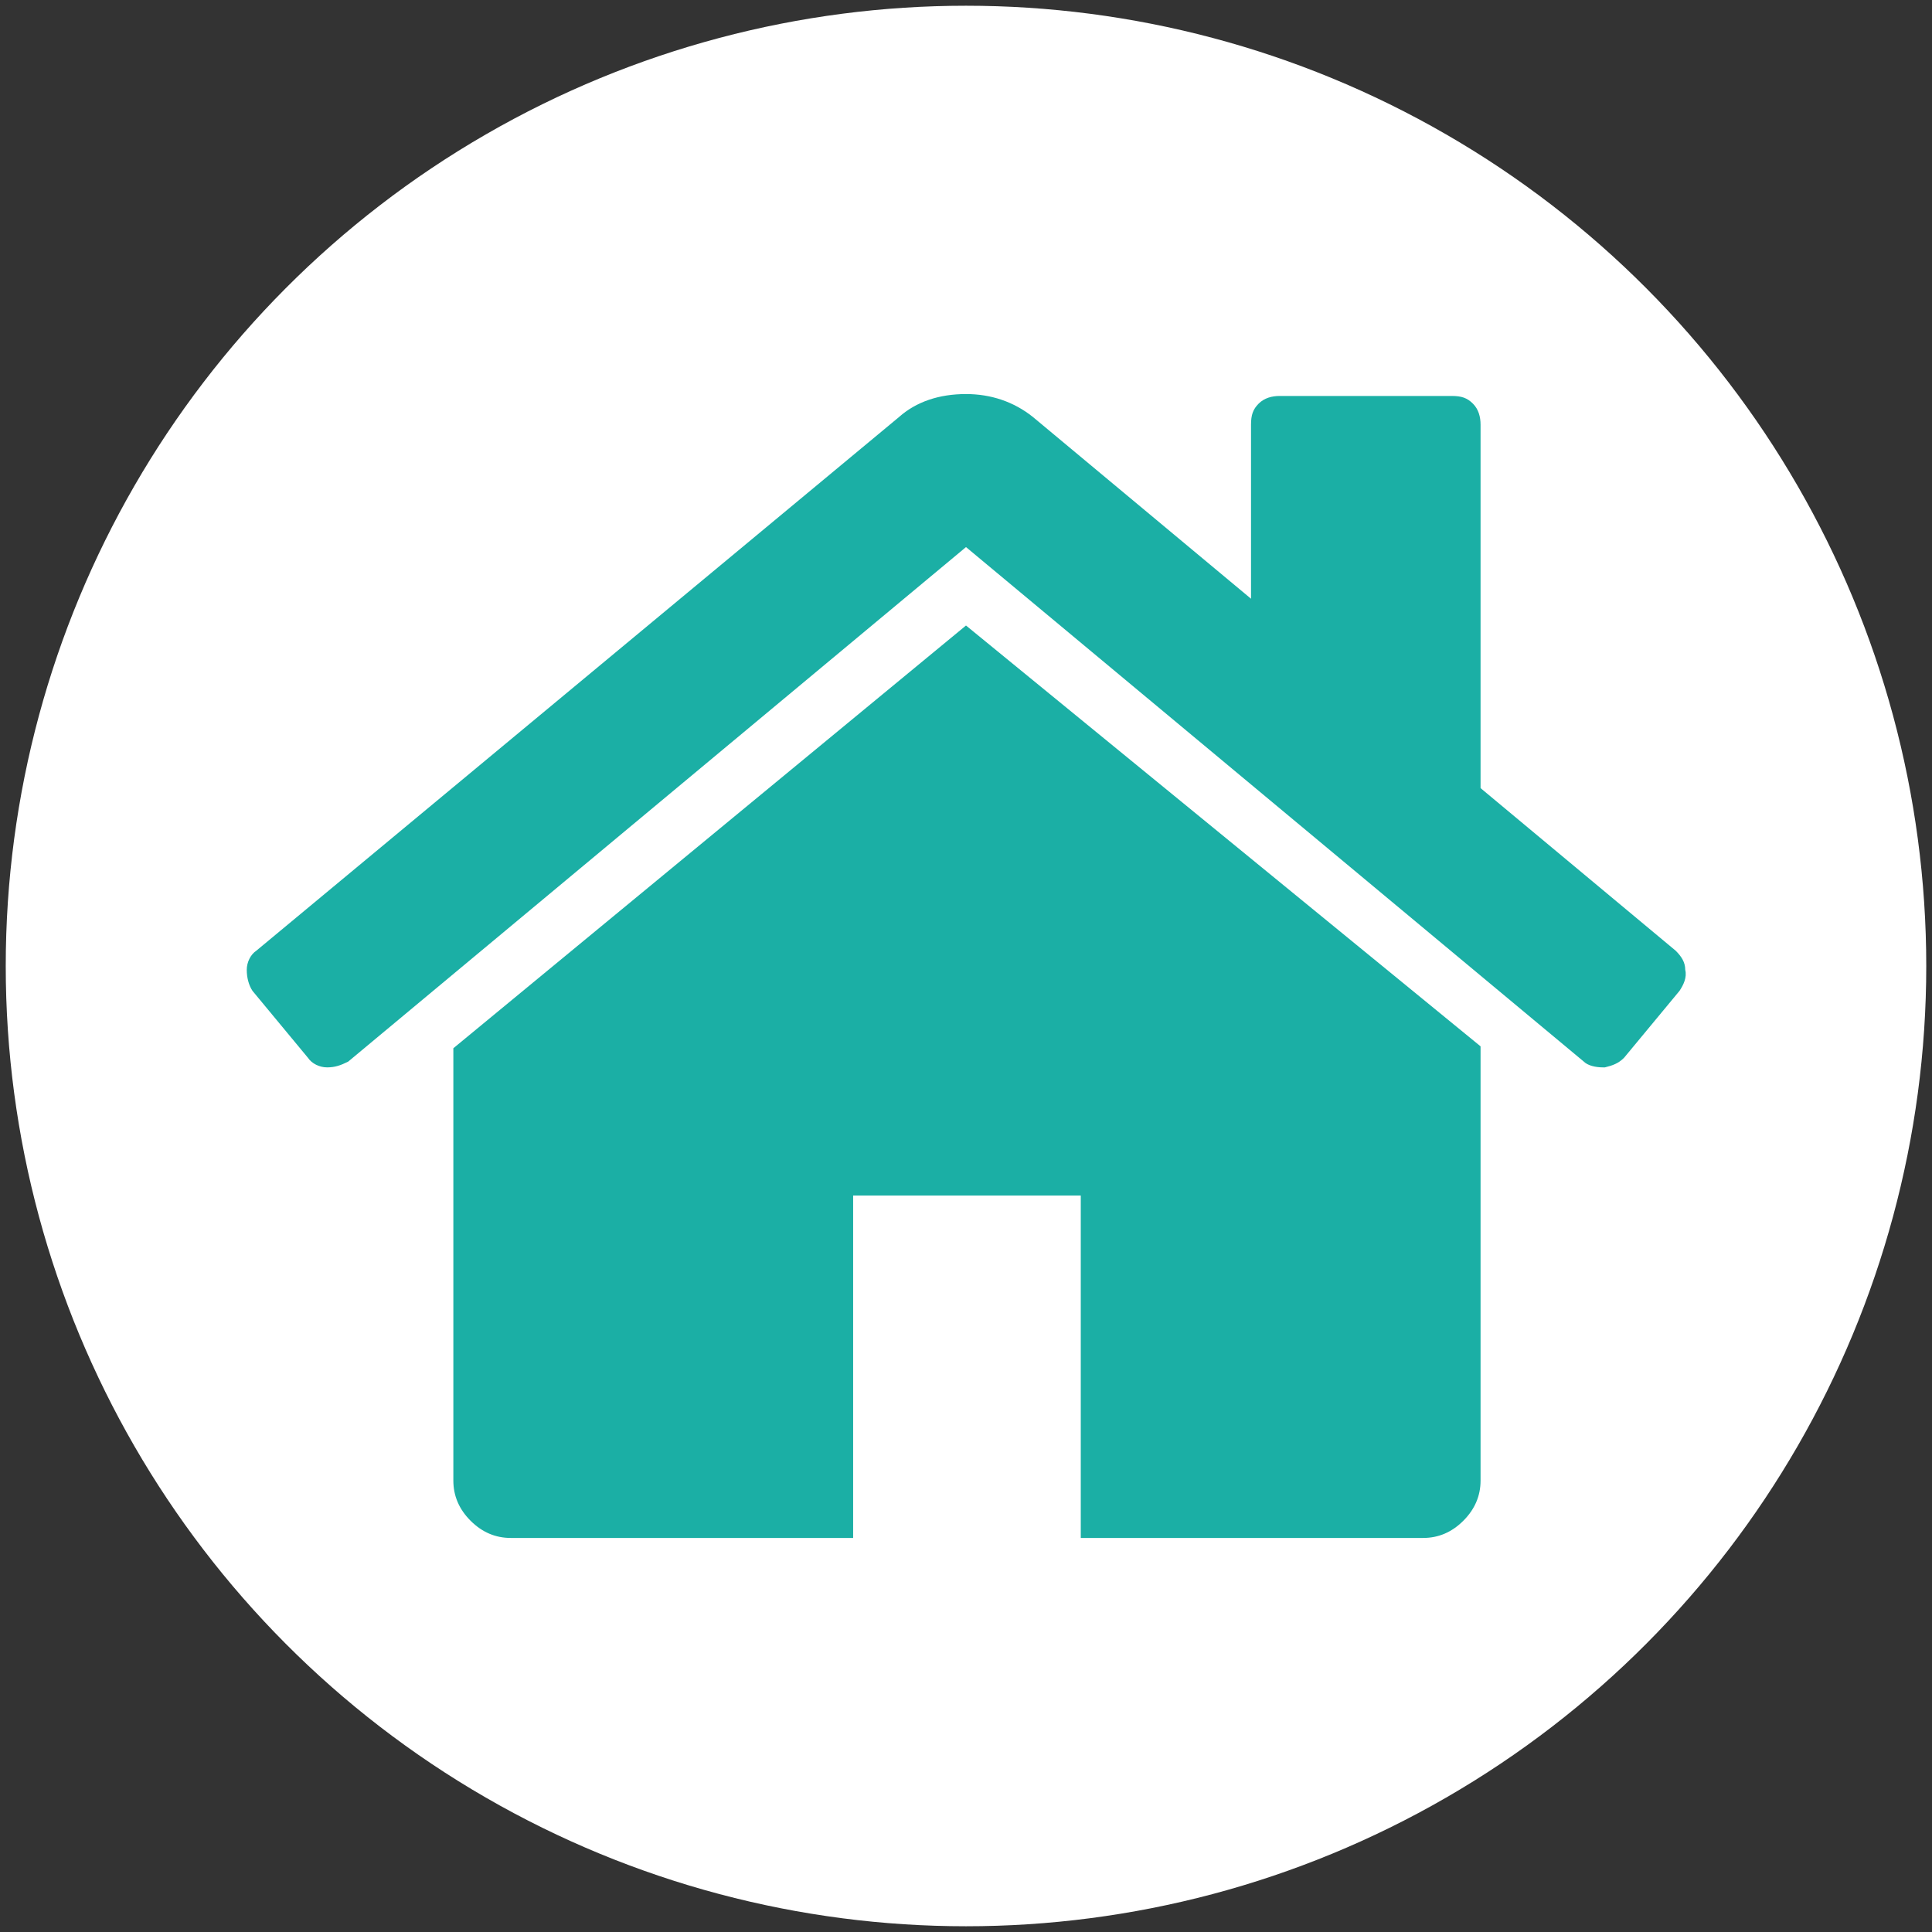 <svg xmlns="http://www.w3.org/2000/svg" xmlns:xlink="http://www.w3.org/1999/xlink" id="Capa_1" x="0" y="0" enable-background="new 0 0 101 101" version="1.1" viewBox="0 0 101 101" xml:space="preserve"><rect x="0" y="0" width="101" height="101" fill="#333333" stroke="none"/><style type="text/css">.st0{fill:#fff}.st31{fill:#1bafa5}</style><circle cx="50.5" cy="50.5" r="50.2" class="st0"/><g><path d="M50.5,32.7L23.7,54.8c0,0,0,0.1,0,0.1c0,0.1,0,0.1,0,0.1v22.4c0,0.8,0.3,1.5,0.9,2.1c0.6,0.6,1.3,0.9,2.1,0.9 h17.9V62.5h11.9v17.9h17.9c0.8,0,1.5-0.3,2.1-0.9c0.6-0.6,0.9-1.3,0.9-2.1V55c0-0.1,0-0.2,0-0.3L50.5,32.7z M50.5,32.7" class="st31"/><path d="M87.6,49.7l-10.2-8.5v-19c0-0.4-0.1-0.8-0.4-1.1c-0.3-0.3-0.6-0.4-1.1-0.4h-9c-0.4,0-0.8,0.1-1.1,0.4 c-0.3,0.3-0.4,0.6-0.4,1.1v9.1L54,21.8c-1-0.8-2.2-1.2-3.5-1.2c-1.4,0-2.6,0.4-3.5,1.2L13.4,49.7c-0.3,0.2-0.5,0.6-0.5,1 c0,0.4,0.1,0.8,0.3,1.1l2.9,3.5c0.2,0.3,0.6,0.5,1,0.5c0.4,0,0.7-0.1,1.1-0.3l32.3-26.9l32.3,26.9c0.2,0.2,0.6,0.3,1,0.3h0.1 c0.4-0.1,0.7-0.2,1-0.5l2.9-3.5c0.2-0.3,0.4-0.7,0.3-1.1C88.1,50.3,87.9,50,87.6,49.7L87.6,49.7z M87.6,49.7" class="st31"/></g></svg>